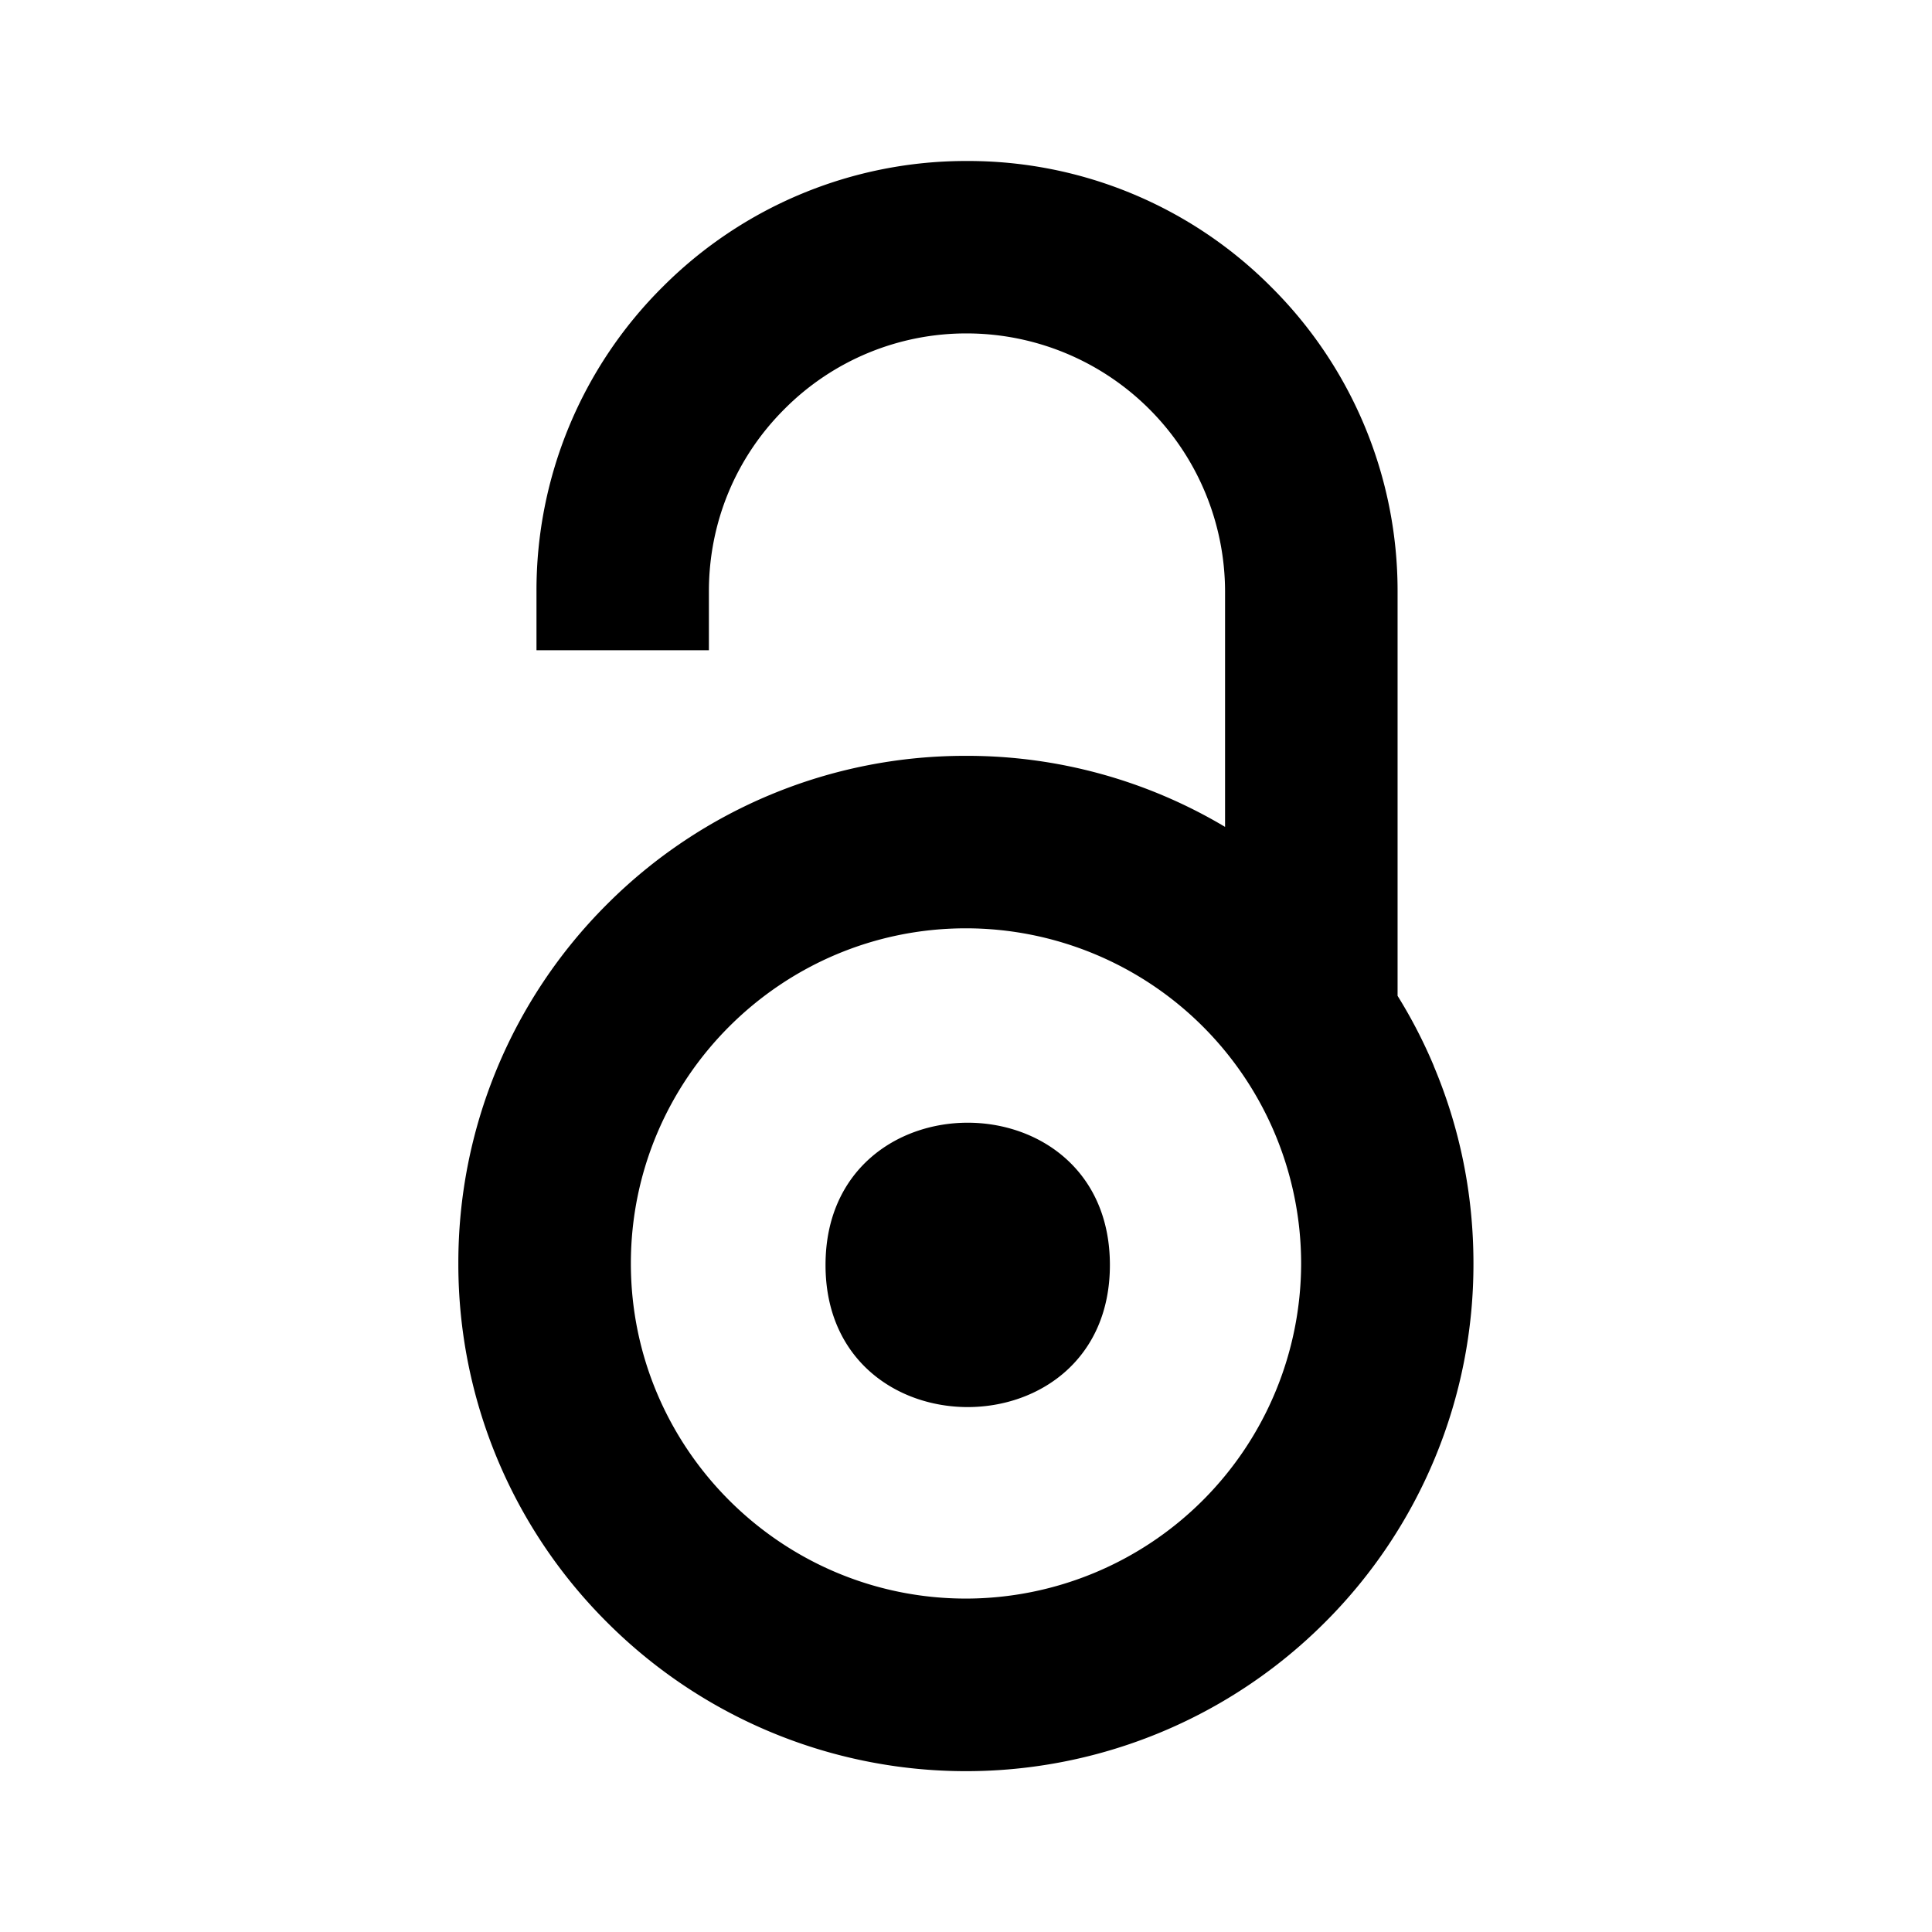<svg xmlns="http://www.w3.org/2000/svg" width="100%" height="100%" viewBox="-3.2 -3.2 38.4 38.4"><path d="M25.297 17.984a9.888 9.888 0 00-.719-1.391V8.552a8.516 8.516 0 00-2.511-6.047A8.492 8.492 0 0016.02 0a8.514 8.514 0 00-6.052 2.505 8.5 8.5 0 00-2.505 6.047v1.172h3.427V8.552c0-1.364.531-2.656 1.505-3.625a5.093 5.093 0 013.625-1.5 5.138 5.138 0 015.129 5.125v4.683a10.012 10.012 0 00-5.151-1.412 10.05 10.05 0 00-7.136 2.953 10.054 10.054 0 00-2.952 7.136 10.044 10.044 0 002.952 7.129 10.082 10.082 0 0014.272.005 10.053 10.053 0 002.952-7.135c0-1.36-.265-2.683-.791-3.928zM16 28.573c-3.672 0-6.661-2.989-6.661-6.661s2.989-6.661 6.661-6.661a6.666 6.666 0 016.661 6.661A6.67 6.67 0 0116 28.573zm2.86-6.63c0 3.765-5.652 3.765-5.652 0 0-3.771 5.652-3.771 5.652 0z"/></svg>